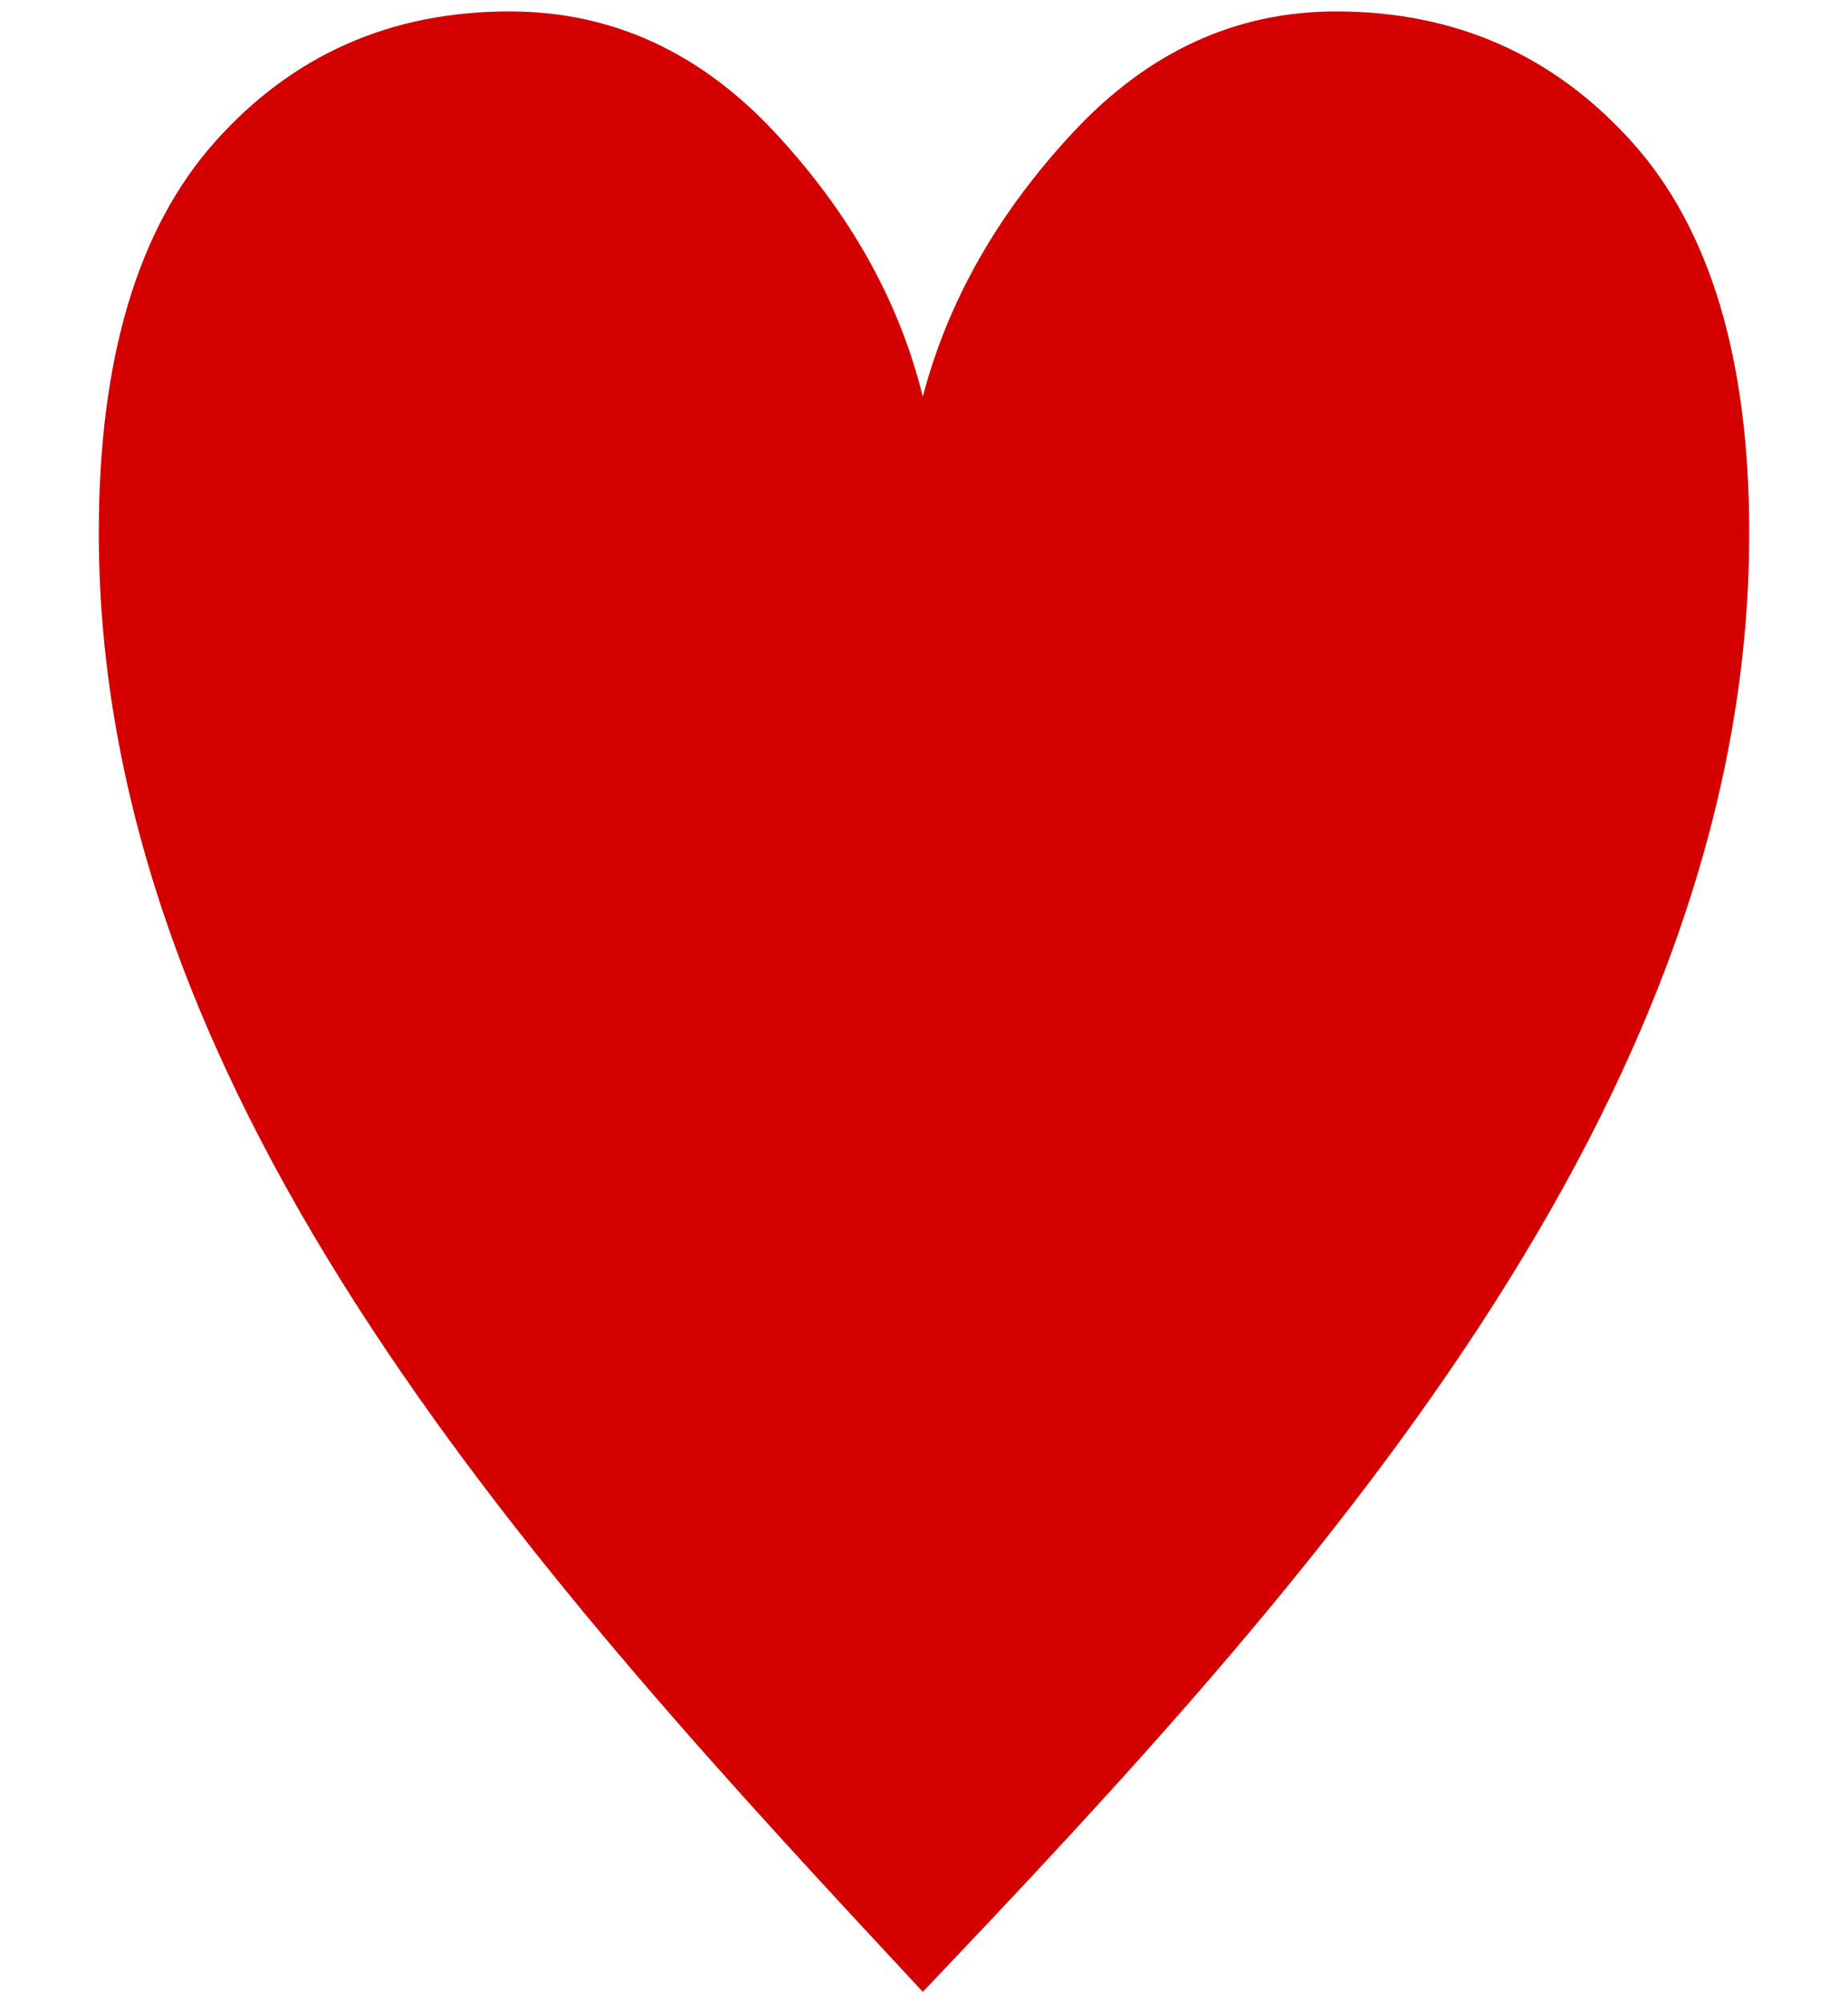 <svg xmlns="http://www.w3.org/2000/svg" viewBox="0 0 240 260">
  <g transform="translate(-288.156,-348.062)">
    <path
      style="font-size:732.082px;font-style:normal;font-weight:normal;fill:#d40000;fill-opacity:1;stroke:none;stroke-width:1px;stroke-linecap:butt;stroke-linejoin:miter;stroke-opacity:1;font-family:Lello"
      d="M 408,606.581 C 359.307,554.266 300.985,491.57 300.985,417.238 C 300.985,394.674 306.015,377.75 316.076,366.467 C 326.137,355.185 338.891,349.544 354.336,349.544 C 367.547,349.544 379.031,354.779 388.786,365.25 C 398.542,375.721 404.947,387.152 408,399.544 C 411.247,387.152 417.748,375.721 427.504,365.25 C 437.26,354.779 448.646,349.544 461.664,349.544 C 477.109,349.544 489.914,355.185 500.08,366.467 C 510.245,377.75 515.328,394.674 515.328,417.238 C 515.328,491.568 457.591,554.486 408,606.581 L 408,606.581 z "
      id="path2206"/>
  </g>
</svg>
